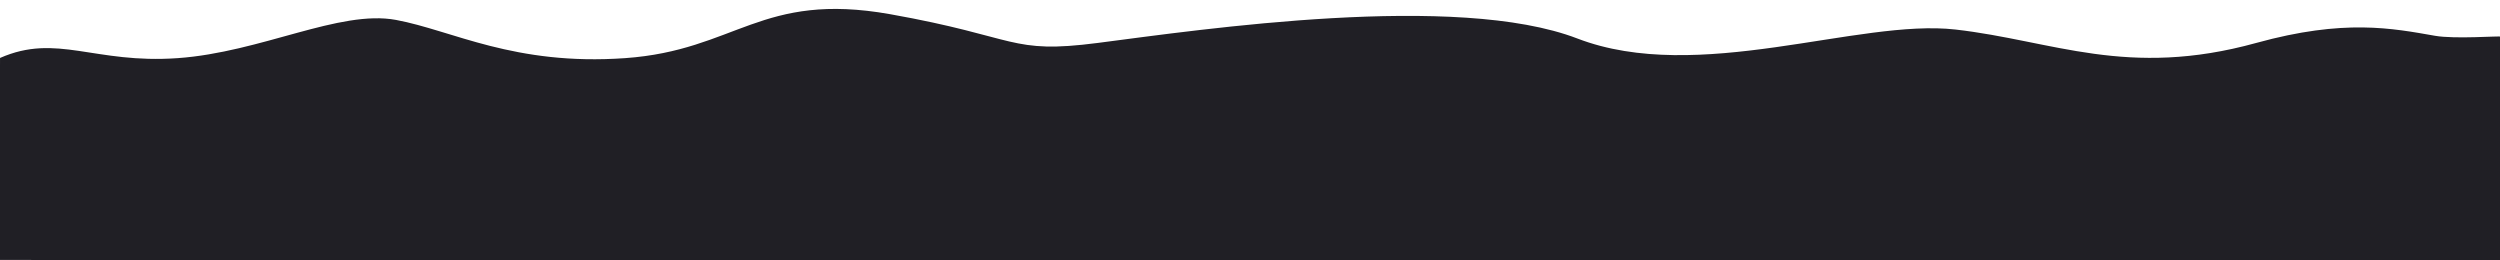 <?xml version="1.0" encoding="UTF-8" standalone="no"?>
<svg
   width="2016.074"
   height="209.645"
   viewBox="0 0 2016.074 209.645"
   version="1.1"
   id="svg3"
   sodipodi:docname="plano.svg"
   inkscape:version="1.2 (dc2aedaf03, 2022-05-15)"
   xmlns:inkscape="http://www.inkscape.org/namespaces/inkscape"
   xmlns:sodipodi="http://sodipodi.sourceforge.net/DTD/sodipodi-0.dtd"
   xmlns="http://www.w3.org/2000/svg"
   xmlns:svg="http://www.w3.org/2000/svg">
  <defs
     id="defs7" />
  <sodipodi:namedview
     id="namedview5"
     pagecolor="#ffffff"
     bordercolor="#000000"
     borderopacity="0.25"
     inkscape:showpageshadow="2"
     inkscape:pageopacity="0.0"
     inkscape:pagecheckerboard="0"
     inkscape:deskcolor="#d1d1d1"
     showgrid="false"
     inkscape:zoom="0.21230275"
     inkscape:cx="621.7536"
     inkscape:cy="569.9408"
     inkscape:window-width="1920"
     inkscape:window-height="1009"
     inkscape:window-x="-8"
     inkscape:window-y="-8"
     inkscape:window-maximized="1"
     inkscape:current-layer="svg3" />
  <path
     id="Trazado_36794"
     data-name="Trazado 36794"
     d="m -0.014,209.611 c 0,0 -0.142,-160.08 0.036,-162.871 45.835,-20.156 75.879,4.924 143.26,0.147 67.381,-4.777 130.524,-39.285 176.074,-30.822 45.55,8.463 95.19,37.141 184.722,30.822 89.532,-6.319 109.577,-53.955 213.716,-35.451 104.139,18.504 96.141,32.429 167.484,23.189 85.207,-11.035 289.326,-40.987 386.758,-3.573 97.432,37.414 226.636,-16.213 305.038,-7.226 78.402,8.987 138.391,39.529 242.427,10.8 71.058,-19.622 109.784,-11.776 144.256,-5.751 15.999,2.796 52.589,-0.075 52.596,0.676 0.389,41.829 -0.222,180.482 -0.222,180.482 0,0 -2016.482,-0.072 -2016.146,-0.423 z"
     fill="#201f25"
     sodipodi:nodetypes="ccsssssssssscc" />
</svg>
